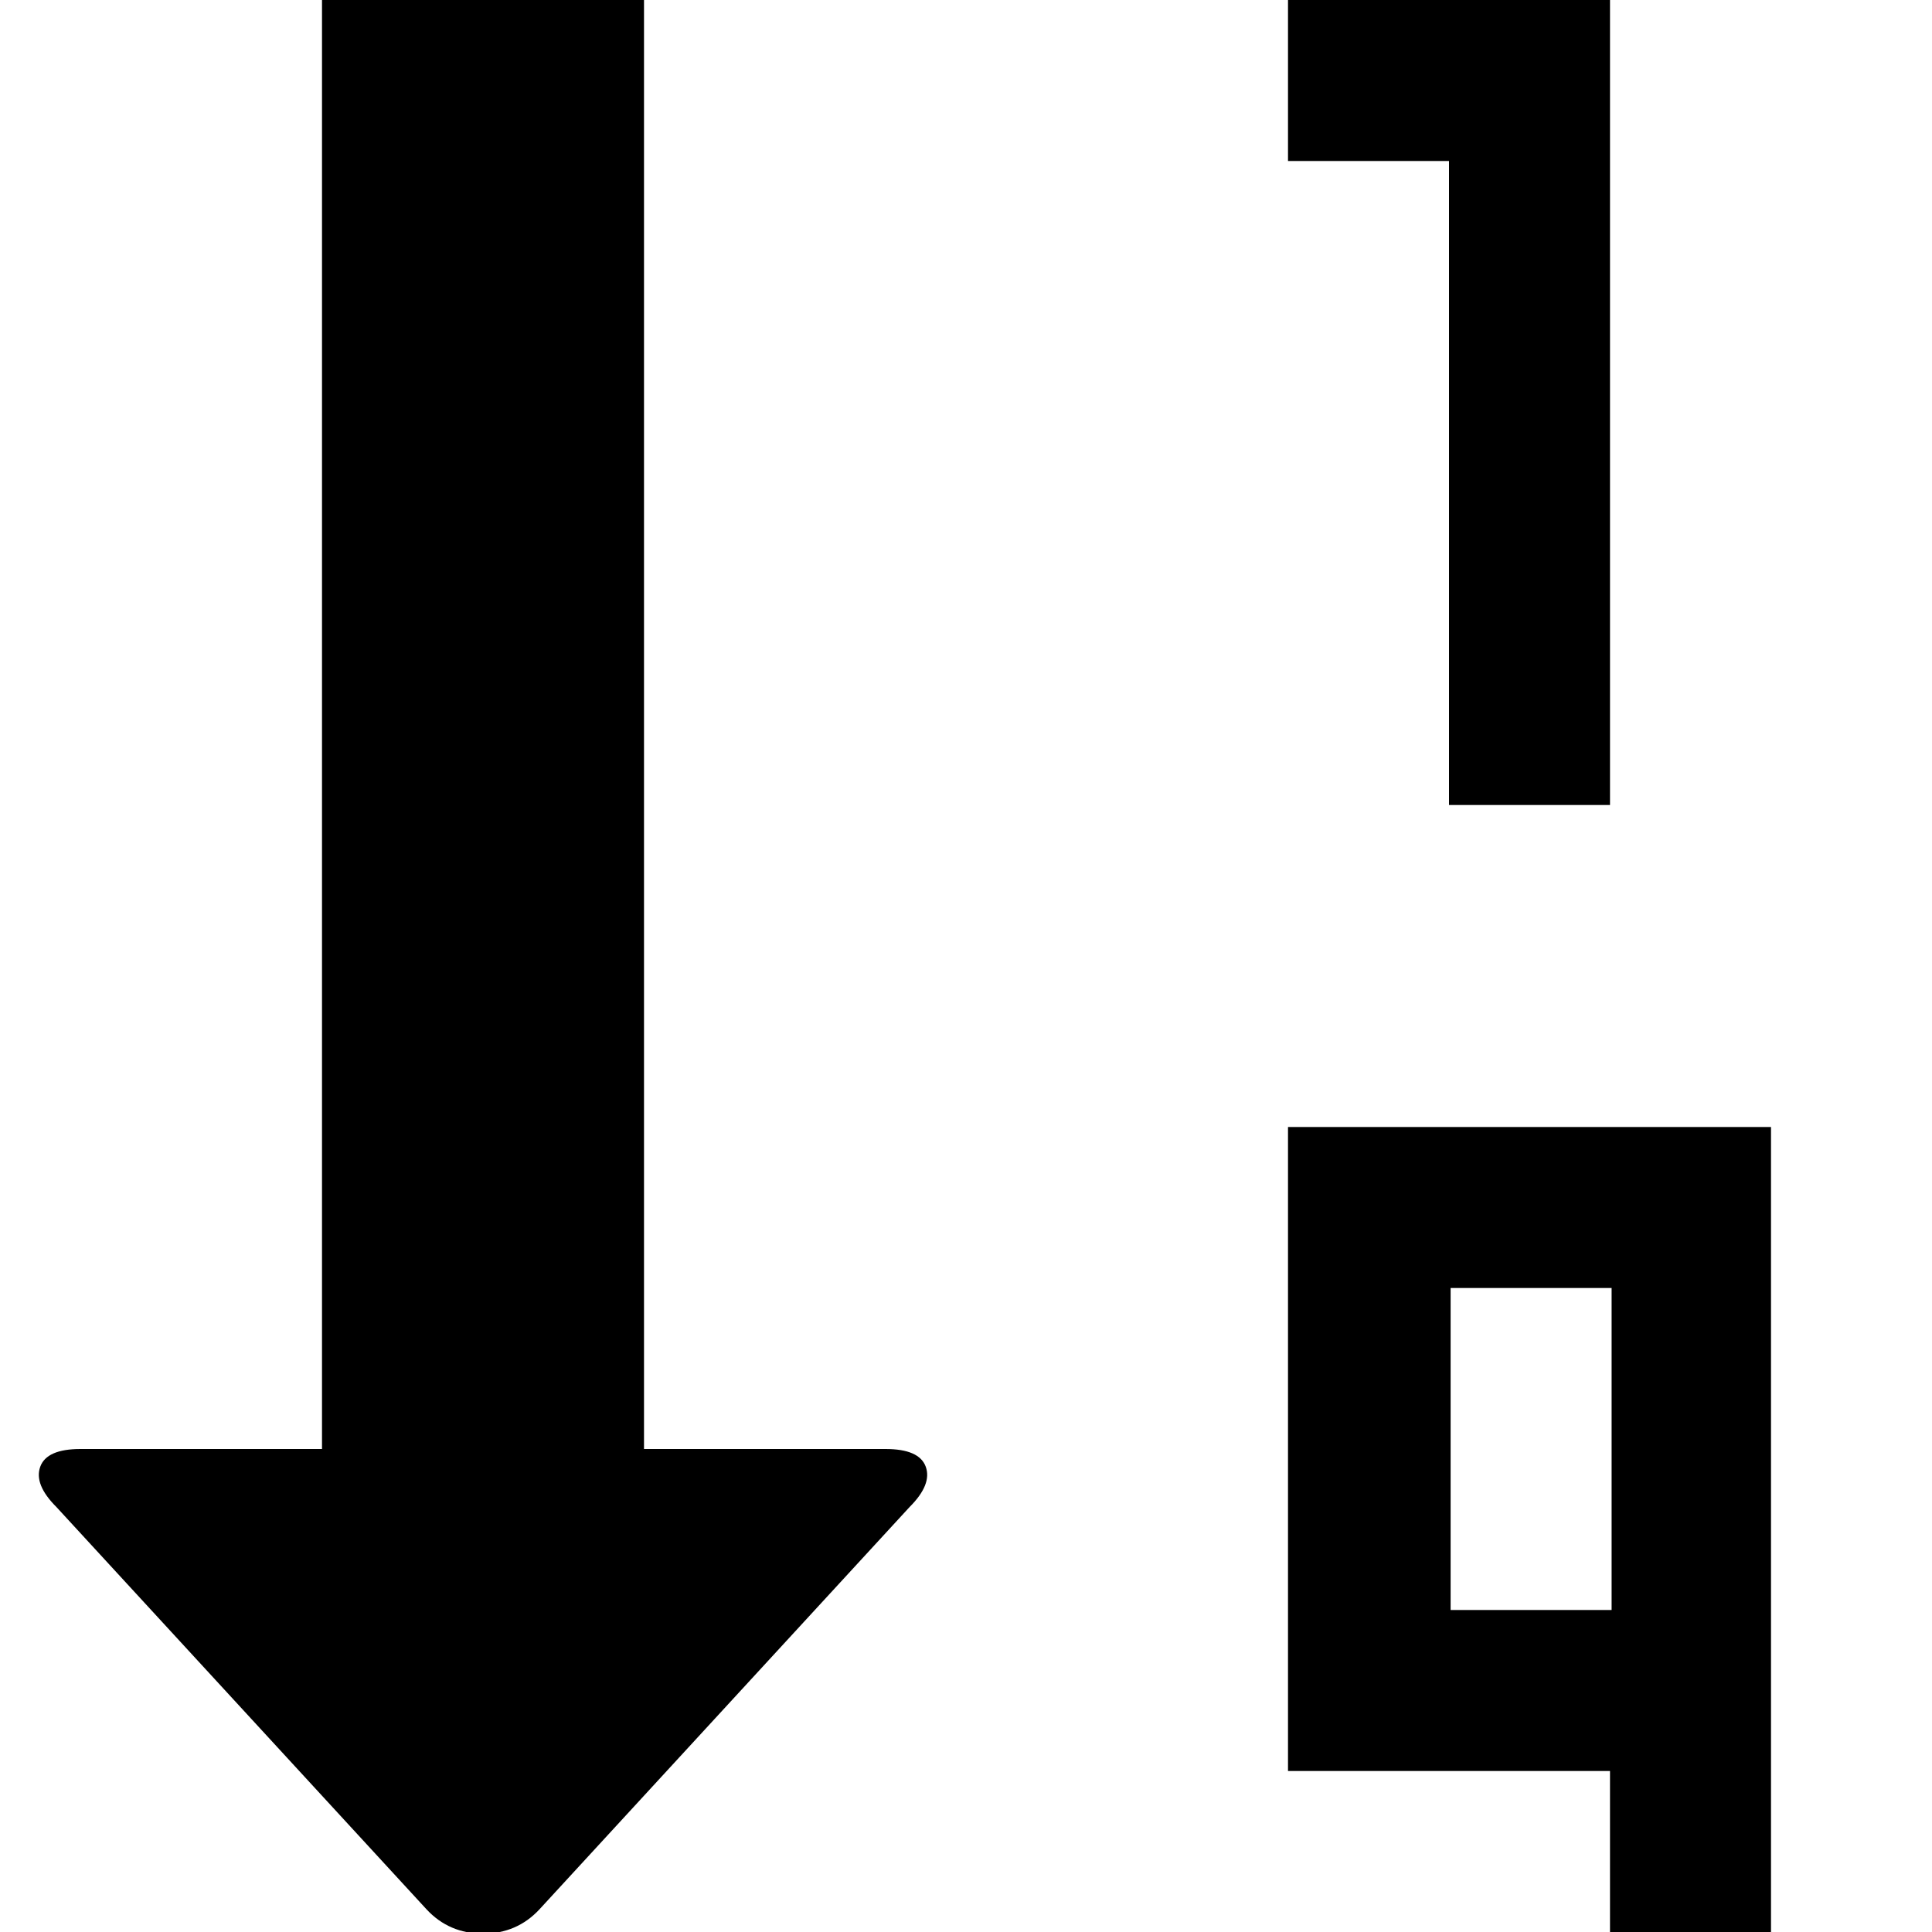 <svg xmlns="http://www.w3.org/2000/svg" viewBox="0 0 1200 1200"><path d="M400 900h150q21 0 25 11t-10 25l-230 250q-14 15-35 15t-35-15L35 936q-14-14-10-25t25-11h150V0h200v900zm600-400H900V100H800V0h200v500zm100 700h-100v-100H800V700h300v500zM901 800v200h100V800H901z"/></svg>